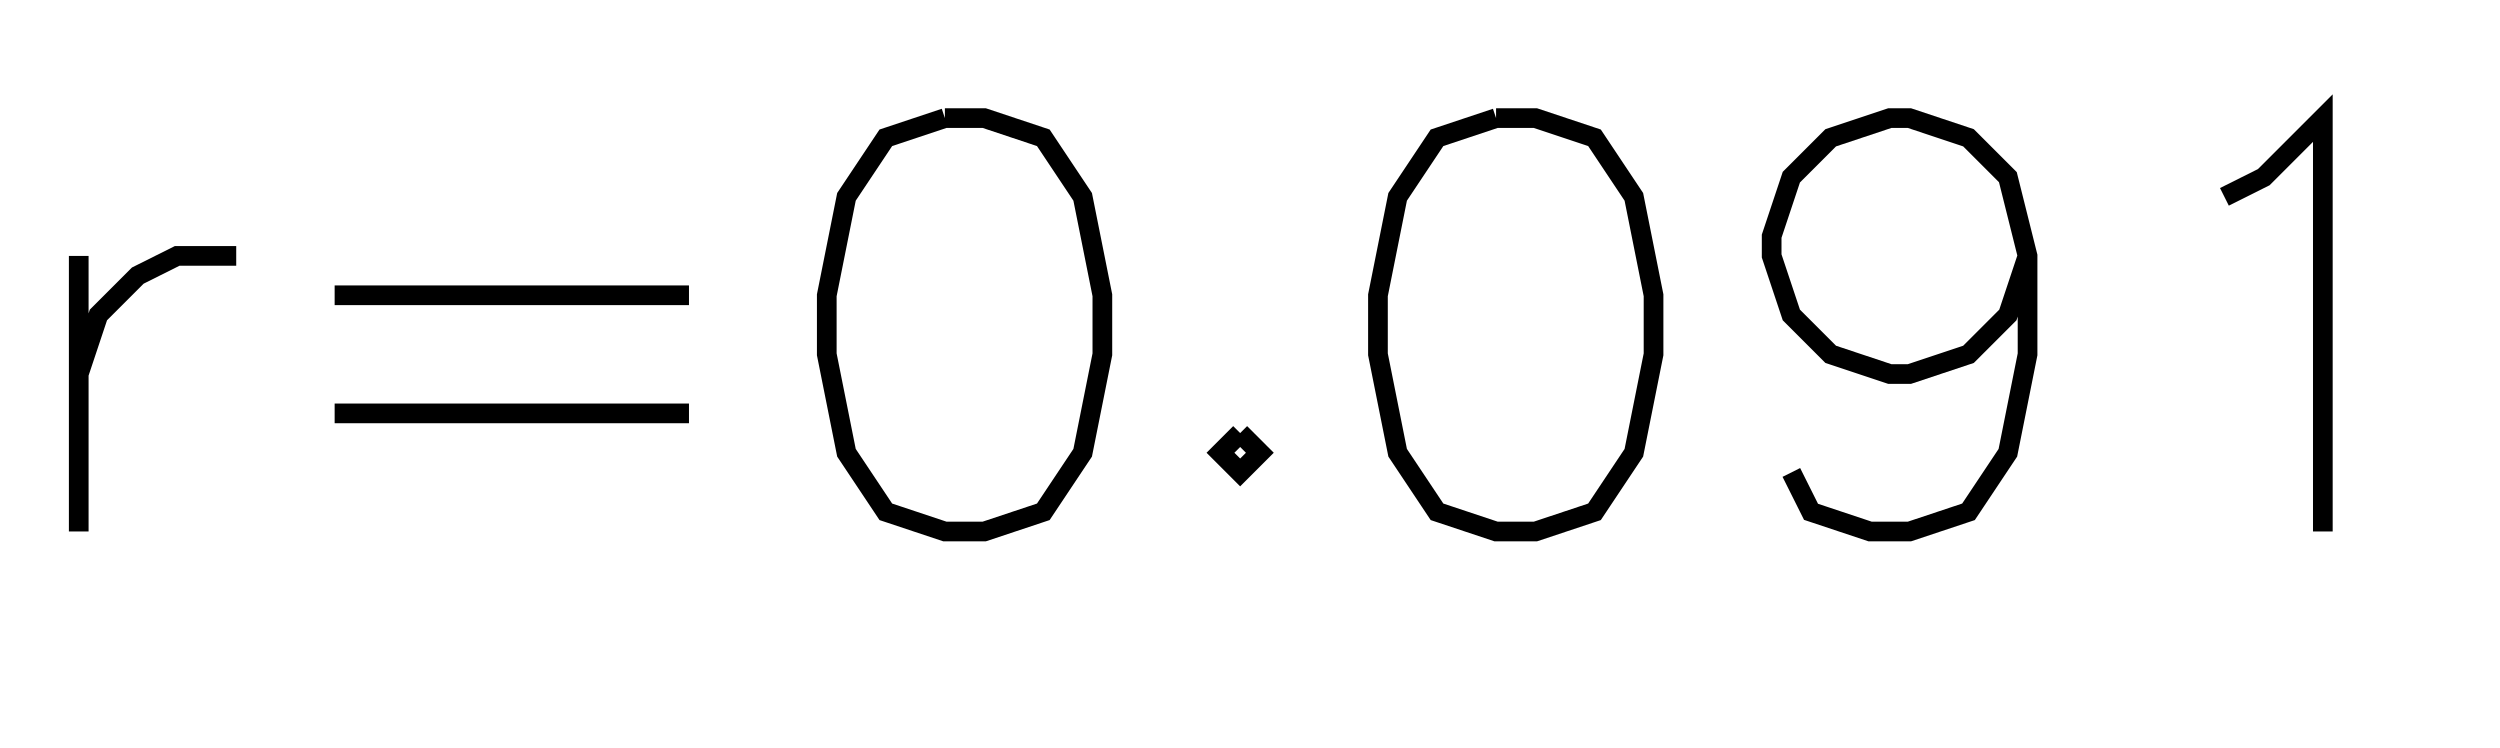 <svg height="38" id="targetSvg" xmlns="http://www.w3.org/2000/svg" xmlns:xlink="http://www.w3.org/1999/xlink" width="127">
			<defs id="svgDefs">
				<path id="pathTagTemplate"></path>
				<use id="useTagTemplate" fill="none" stroke="black" strokethickness="2"></use>
			<path id="glyphElement0" data-glyph="glyph" d="" data-horiz-adv="16" data-x-offset="8"></path><path id="glyphElement1" data-glyph="glyph" d="M 0 -12 L 0 2 M 0 7 L -1 8 L 0 9 L 1 8 L 0 7" data-horiz-adv="10" data-x-offset="5"></path><path id="glyphElement2" data-glyph="glyph" d="M -4 -12 L -4 -5 M 4 -12 L 4 -5" data-horiz-adv="16" data-x-offset="8"></path><path id="glyphElement3" data-glyph="glyph" d="M 1 -16 L -6 16 M 7 -16 L 0 16 M -6 -3 L 8 -3 M -7 3 L 7 3" data-horiz-adv="21" data-x-offset="10"></path><path id="glyphElement4" data-glyph="glyph" d="M -2 -16 L -2 13 M 2 -16 L 2 13 M 7 -9 L 5 -11 L 2 -12 L -2 -12 L -5 -11 L -7 -9 L -7 -7 L -6 -5 L -5 -4 L -3 -3 L 3 -1 L 5 0 L 6 1 L 7 3 L 7 6 L 5 8 L 2 9 L -2 9 L -5 8 L -7 6" data-horiz-adv="20" data-x-offset="10"></path><path id="glyphElement5" data-glyph="glyph" d="M 9 -12 L -9 9 M -4 -12 L -2 -10 L -2 -8 L -3 -6 L -5 -5 L -7 -5 L -9 -7 L -9 -9 L -8 -11 L -6 -12 L -4 -12 L -2 -11 L 1 -10 L 4 -10 L 7 -11 L 9 -12 M 5 2 L 3 3 L 2 5 L 2 7 L 4 9 L 6 9 L 8 8 L 9 6 L 9 4 L 7 2 L 5 2" data-horiz-adv="24" data-x-offset="12"></path><path id="glyphElement6" data-glyph="glyph" d="M 10 -3 L 10 -4 L 9 -5 L 8 -5 L 7 -4 L 6 -2 L 4 3 L 2 6 L 0 8 L -2 9 L -6 9 L -8 8 L -9 7 L -10 5 L -10 3 L -9 1 L -8 0 L -1 -4 L 0 -5 L 1 -7 L 1 -9 L 0 -11 L -2 -12 L -4 -11 L -5 -9 L -5 -7 L -4 -4 L -2 -1 L 3 6 L 5 8 L 7 9 L 9 9 L 10 8 L 10 7" data-horiz-adv="26" data-x-offset="13"></path><path id="glyphElement7" data-glyph="glyph" d="M 0 -10 L -1 -11 L 0 -12 L 1 -11 L 1 -9 L 0 -7 L -1 -6" data-horiz-adv="10" data-x-offset="5"></path><path id="glyphElement8" data-glyph="glyph" d="M 4 -16 L 2 -14 L 0 -11 L -2 -7 L -3 -2 L -3 2 L -2 7 L 0 11 L 2 14 L 4 16" data-horiz-adv="14" data-x-offset="7"></path><path id="glyphElement9" data-glyph="glyph" d="M -4 -16 L -2 -14 L 0 -11 L 2 -7 L 3 -2 L 3 2 L 2 7 L 0 11 L -2 14 L -4 16" data-horiz-adv="14" data-x-offset="7"></path><path id="glyphElement10" data-glyph="glyph" d="M 0 -6 L 0 6 M -5 -3 L 5 3 M 5 -3 L -5 3" data-horiz-adv="16" data-x-offset="8"></path><path id="glyphElement11" data-glyph="glyph" d="M 0 -9 L 0 9 M -9 0 L 9 0" data-horiz-adv="26" data-x-offset="13"></path><path id="glyphElement12" data-glyph="glyph" d="M 1 5 L 0 6 L -1 5 L 0 4 L 1 5 L 1 7 L -1 9" data-horiz-adv="8" data-x-offset="4"></path><path id="glyphElement13" data-glyph="glyph" d="M -9 0 L 9 0" data-horiz-adv="26" data-x-offset="13"></path><path id="glyphElement14" data-glyph="glyph" d="M 0 4 L -1 5 L 0 6 L 1 5 L 0 4" data-horiz-adv="8" data-x-offset="4"></path><path id="glyphElement15" data-glyph="glyph" d="M 9 -16 L -9 16" data-horiz-adv="22" data-x-offset="11"></path><path id="glyphElement16" data-glyph="glyph" d="M -1 -12 L -4 -11 L -6 -8 L -7 -3 L -7 0 L -6 5 L -4 8 L -1 9 L 1 9 L 4 8 L 6 5 L 7 0 L 7 -3 L 6 -8 L 4 -11 L 1 -12 L -1 -12" data-horiz-adv="20" data-x-offset="10"></path><path id="glyphElement17" data-glyph="glyph" d="M -4 -8 L -2 -9 L 1 -12 L 1 9" data-horiz-adv="20" data-x-offset="10"></path><path id="glyphElement18" data-glyph="glyph" d="M -6 -7 L -6 -8 L -5 -10 L -4 -11 L -2 -12 L 2 -12 L 4 -11 L 5 -10 L 6 -8 L 6 -6 L 5 -4 L 3 -1 L -7 9 L 7 9" data-horiz-adv="20" data-x-offset="10"></path><path id="glyphElement19" data-glyph="glyph" d="M -5 -12 L 6 -12 L 0 -4 L 3 -4 L 5 -3 L 6 -2 L 7 1 L 7 3 L 6 6 L 4 8 L 1 9 L -2 9 L -5 8 L -6 7 L -7 5" data-horiz-adv="20" data-x-offset="10"></path><path id="glyphElement20" data-glyph="glyph" d="M 3 -12 L -7 2 L 8 2 M 3 -12 L 3 9" data-horiz-adv="20" data-x-offset="10"></path><path id="glyphElement21" data-glyph="glyph" d="M 5 -12 L -5 -12 L -6 -3 L -5 -4 L -2 -5 L 1 -5 L 4 -4 L 6 -2 L 7 1 L 7 3 L 6 6 L 4 8 L 1 9 L -2 9 L -5 8 L -6 7 L -7 5" data-horiz-adv="20" data-x-offset="10"></path><path id="glyphElement22" data-glyph="glyph" d="M 6 -9 L 5 -11 L 2 -12 L 0 -12 L -3 -11 L -5 -8 L -6 -3 L -6 2 L -5 6 L -3 8 L 0 9 L 1 9 L 4 8 L 6 6 L 7 3 L 7 2 L 6 -1 L 4 -3 L 1 -4 L 0 -4 L -3 -3 L -5 -1 L -6 2" data-horiz-adv="20" data-x-offset="10"></path><path id="glyphElement23" data-glyph="glyph" d="M 7 -12 L -3 9 M -7 -12 L 7 -12" data-horiz-adv="20" data-x-offset="10"></path><path id="glyphElement24" data-glyph="glyph" d="M -2 -12 L -5 -11 L -6 -9 L -6 -7 L -5 -5 L -3 -4 L 1 -3 L 4 -2 L 6 0 L 7 2 L 7 5 L 6 7 L 5 8 L 2 9 L -2 9 L -5 8 L -6 7 L -7 5 L -7 2 L -6 0 L -4 -2 L -1 -3 L 3 -4 L 5 -5 L 6 -7 L 6 -9 L 5 -11 L 2 -12 L -2 -12" data-horiz-adv="20" data-x-offset="10"></path><path id="glyphElement25" data-glyph="glyph" d="M 6 -5 L 5 -2 L 3 0 L 0 1 L -1 1 L -4 0 L -6 -2 L -7 -5 L -7 -6 L -6 -9 L -4 -11 L -1 -12 L 0 -12 L 3 -11 L 5 -9 L 6 -5 L 6 0 L 5 5 L 3 8 L 0 9 L -2 9 L -5 8 L -6 6" data-horiz-adv="20" data-x-offset="10"></path><path id="glyphElement26" data-glyph="glyph" d="M 0 -3 L -1 -2 L 0 -1 L 1 -2 L 0 -3 M 0 4 L -1 5 L 0 6 L 1 5 L 0 4" data-horiz-adv="8" data-x-offset="4"></path><path id="glyphElement27" data-glyph="glyph" d="M 0 -3 L -1 -2 L 0 -1 L 1 -2 L 0 -3 M 1 5 L 0 6 L -1 5 L 0 4 L 1 5 L 1 7 L -1 9" data-horiz-adv="8" data-x-offset="4"></path><path id="glyphElement28" data-glyph="glyph" d="M 8 -9 L -8 0 L 8 9" data-horiz-adv="24" data-x-offset="12"></path><path id="glyphElement29" data-glyph="glyph" d="M -9 -3 L 9 -3 M -9 3 L 9 3" data-horiz-adv="26" data-x-offset="13"></path><path id="glyphElement30" data-glyph="glyph" d="M -8 -9 L 8 0 L -8 9" data-horiz-adv="24" data-x-offset="12"></path><path id="glyphElement31" data-glyph="glyph" d="M -6 -7 L -6 -8 L -5 -10 L -4 -11 L -2 -12 L 2 -12 L 4 -11 L 5 -10 L 6 -8 L 6 -6 L 5 -4 L 4 -3 L 0 -1 L 0 2 M 0 7 L -1 8 L 0 9 L 1 8 L 0 7" data-horiz-adv="18" data-x-offset="9"></path><path id="glyphElement32" data-glyph="glyph" d="M 5 -4 L 4 -6 L 2 -7 L -1 -7 L -3 -6 L -4 -5 L -5 -2 L -5 1 L -4 3 L -2 4 L 1 4 L 3 3 L 4 1 M -1 -7 L -3 -5 L -4 -2 L -4 1 L -3 3 L -2 4 M 5 -7 L 4 1 L 4 3 L 6 4 L 8 4 L 10 2 L 11 -1 L 11 -3 L 10 -6 L 9 -8 L 7 -10 L 5 -11 L 2 -12 L -1 -12 L -4 -11 L -6 -10 L -8 -8 L -9 -6 L -10 -3 L -10 0 L -9 3 L -8 5 L -6 7 L -4 8 L -1 9 L 2 9 L 5 8 L 7 7 L 8 6 M 6 -7 L 5 1 L 5 3 L 6 4" data-horiz-adv="27" data-x-offset="13"></path><path id="glyphElement33" data-glyph="glyph" d="M 0 -12 L -8 9 M 0 -12 L 8 9 M -5 2 L 5 2" data-horiz-adv="18" data-x-offset="9"></path><path id="glyphElement34" data-glyph="glyph" d="M -7 -12 L -7 9 M -7 -12 L 2 -12 L 5 -11 L 6 -10 L 7 -8 L 7 -6 L 6 -4 L 5 -3 L 2 -2 M -7 -2 L 2 -2 L 5 -1 L 6 0 L 7 2 L 7 5 L 6 7 L 5 8 L 2 9 L -7 9" data-horiz-adv="21" data-x-offset="11"></path><path id="glyphElement35" data-glyph="glyph" d="M 8 -7 L 7 -9 L 5 -11 L 3 -12 L -1 -12 L -3 -11 L -5 -9 L -6 -7 L -7 -4 L -7 1 L -6 4 L -5 6 L -3 8 L -1 9 L 3 9 L 5 8 L 7 6 L 8 4" data-horiz-adv="21" data-x-offset="10"></path><path id="glyphElement36" data-glyph="glyph" d="M -7 -12 L -7 9 M -7 -12 L 0 -12 L 3 -11 L 5 -9 L 6 -7 L 7 -4 L 7 1 L 6 4 L 5 6 L 3 8 L 0 9 L -7 9" data-horiz-adv="21" data-x-offset="11"></path><path id="glyphElement37" data-glyph="glyph" d="M -6 -12 L -6 9 M -6 -12 L 7 -12 M -6 -2 L 2 -2 M -6 9 L 7 9" data-horiz-adv="19" data-x-offset="10"></path><path id="glyphElement38" data-glyph="glyph" d="M -6 -12 L -6 9 M -6 -12 L 7 -12 M -6 -2 L 2 -2" data-horiz-adv="18" data-x-offset="10"></path><path id="glyphElement39" data-glyph="glyph" d="M 8 -7 L 7 -9 L 5 -11 L 3 -12 L -1 -12 L -3 -11 L -5 -9 L -6 -7 L -7 -4 L -7 1 L -6 4 L -5 6 L -3 8 L -1 9 L 3 9 L 5 8 L 7 6 L 8 4 L 8 1 M 3 1 L 8 1" data-horiz-adv="21" data-x-offset="10"></path><path id="glyphElement40" data-glyph="glyph" d="M -7 -12 L -7 9 M 7 -12 L 7 9 M -7 -2 L 7 -2" data-horiz-adv="22" data-x-offset="11"></path><path id="glyphElement41" data-glyph="glyph" d="M 0 -12 L 0 9" data-horiz-adv="8" data-x-offset="4"></path><path id="glyphElement42" data-glyph="glyph" d="M 4 -12 L 4 4 L 3 7 L 2 8 L 0 9 L -2 9 L -4 8 L -5 7 L -6 4 L -6 2" data-horiz-adv="16" data-x-offset="8"></path><path id="glyphElement43" data-glyph="glyph" d="M -7 -12 L -7 9 M 7 -12 L -7 2 M -2 -3 L 7 9" data-horiz-adv="21" data-x-offset="11"></path><path id="glyphElement44" data-glyph="glyph" d="M -6 -12 L -6 9 M -6 9 L 6 9" data-horiz-adv="17" data-x-offset="10"></path><path id="glyphElement45" data-glyph="glyph" d="M -8 -12 L -8 9 M -8 -12 L 0 9 M 8 -12 L 0 9 M 8 -12 L 8 9" data-horiz-adv="24" data-x-offset="12"></path><path id="glyphElement46" data-glyph="glyph" d="M -7 -12 L -7 9 M -7 -12 L 7 9 M 7 -12 L 7 9" data-horiz-adv="22" data-x-offset="11"></path><path id="glyphElement47" data-glyph="glyph" d="M -2 -12 L -4 -11 L -6 -9 L -7 -7 L -8 -4 L -8 1 L -7 4 L -6 6 L -4 8 L -2 9 L 2 9 L 4 8 L 6 6 L 7 4 L 8 1 L 8 -4 L 7 -7 L 6 -9 L 4 -11 L 2 -12 L -2 -12" data-horiz-adv="22" data-x-offset="11"></path><path id="glyphElement48" data-glyph="glyph" d="M -7 -12 L -7 9 M -7 -12 L 2 -12 L 5 -11 L 6 -10 L 7 -8 L 7 -5 L 6 -3 L 5 -2 L 2 -1 L -7 -1" data-horiz-adv="21" data-x-offset="11"></path><path id="glyphElement49" data-glyph="glyph" d="M -2 -12 L -4 -11 L -6 -9 L -7 -7 L -8 -4 L -8 1 L -7 4 L -6 6 L -4 8 L -2 9 L 2 9 L 4 8 L 6 6 L 7 4 L 8 1 L 8 -4 L 7 -7 L 6 -9 L 4 -11 L 2 -12 L -2 -12 M 1 5 L 7 11" data-horiz-adv="22" data-x-offset="11"></path><path id="glyphElement50" data-glyph="glyph" d="M -7 -12 L -7 9 M -7 -12 L 2 -12 L 5 -11 L 6 -10 L 7 -8 L 7 -6 L 6 -4 L 5 -3 L 2 -2 L -7 -2 M 0 -2 L 7 9" data-horiz-adv="21" data-x-offset="11"></path><path id="glyphElement51" data-glyph="glyph" d="M 7 -9 L 5 -11 L 2 -12 L -2 -12 L -5 -11 L -7 -9 L -7 -7 L -6 -5 L -5 -4 L -3 -3 L 3 -1 L 5 0 L 6 1 L 7 3 L 7 6 L 5 8 L 2 9 L -2 9 L -5 8 L -7 6" data-horiz-adv="20" data-x-offset="10"></path><path id="glyphElement52" data-glyph="glyph" d="M 0 -12 L 0 9 M -7 -12 L 7 -12" data-horiz-adv="16" data-x-offset="8"></path><path id="glyphElement53" data-glyph="glyph" d="M -7 -12 L -7 3 L -6 6 L -4 8 L -1 9 L 1 9 L 4 8 L 6 6 L 7 3 L 7 -12" data-horiz-adv="22" data-x-offset="11"></path><path id="glyphElement54" data-glyph="glyph" d="M -8 -12 L 0 9 M 8 -12 L 0 9" data-horiz-adv="18" data-x-offset="9"></path><path id="glyphElement55" data-glyph="glyph" d="M -10 -12 L -5 9 M 0 -12 L -5 9 M 0 -12 L 5 9 M 10 -12 L 5 9" data-horiz-adv="24" data-x-offset="12"></path><path id="glyphElement56" data-glyph="glyph" d="M -7 -12 L 7 9 M 7 -12 L -7 9" data-horiz-adv="20" data-x-offset="10"></path><path id="glyphElement57" data-glyph="glyph" d="M -8 -12 L 0 -2 L 0 9 M 8 -12 L 0 -2" data-horiz-adv="18" data-x-offset="9"></path><path id="glyphElement58" data-glyph="glyph" d="M 7 -12 L -7 9 M -7 -12 L 7 -12 M -7 9 L 7 9" data-horiz-adv="20" data-x-offset="10"></path><path id="glyphElement59" data-glyph="glyph" d="M -3 -16 L -3 16 M -2 -16 L -2 16 M -3 -16 L 4 -16 M -3 16 L 4 16" data-horiz-adv="14" data-x-offset="7"></path><path id="glyphElement60" data-glyph="glyph" d="M -7 -12 L 7 12" data-horiz-adv="14" data-x-offset="7"></path><path id="glyphElement61" data-glyph="glyph" d="M 2 -16 L 2 16 M 3 -16 L 3 16 M -4 -16 L 3 -16 M -4 16 L 3 16" data-horiz-adv="14" data-x-offset="7"></path><path id="glyphElement62" data-glyph="glyph" d="M 0 -14 L -8 0 M 0 -14 L 8 0" data-horiz-adv="16" data-x-offset="8"></path><path id="glyphElement63" data-glyph="glyph" d="M -9 16 L 9 16" data-horiz-adv="18" data-x-offset="9"></path><path id="glyphElement64" data-glyph="glyph" d="M 1 -7 L -1 -5 L -1 -3 L 0 -2 L 1 -3 L 0 -4 L -1 -3" data-horiz-adv="8" data-x-offset="4"></path><path id="glyphElement65" data-glyph="glyph" d="M 6 -5 L 6 9 M 6 -2 L 4 -4 L 2 -5 L -1 -5 L -3 -4 L -5 -2 L -6 1 L -6 3 L -5 6 L -3 8 L -1 9 L 2 9 L 4 8 L 6 6" data-horiz-adv="19" data-x-offset="9"></path><path id="glyphElement66" data-glyph="glyph" d="M -6 -12 L -6 9 M -6 -2 L -4 -4 L -2 -5 L 1 -5 L 3 -4 L 5 -2 L 6 1 L 6 3 L 5 6 L 3 8 L 1 9 L -2 9 L -4 8 L -6 6" data-horiz-adv="19" data-x-offset="10"></path><path id="glyphElement67" data-glyph="glyph" d="M 6 -2 L 4 -4 L 2 -5 L -1 -5 L -3 -4 L -5 -2 L -6 1 L -6 3 L -5 6 L -3 8 L -1 9 L 2 9 L 4 8 L 6 6" data-horiz-adv="18" data-x-offset="9"></path><path id="glyphElement68" data-glyph="glyph" d="M 6 -12 L 6 9 M 6 -2 L 4 -4 L 2 -5 L -1 -5 L -3 -4 L -5 -2 L -6 1 L -6 3 L -5 6 L -3 8 L -1 9 L 2 9 L 4 8 L 6 6" data-horiz-adv="19" data-x-offset="9"></path><path id="glyphElement69" data-glyph="glyph" d="M -6 1 L 6 1 L 6 -1 L 5 -3 L 4 -4 L 2 -5 L -1 -5 L -3 -4 L -5 -2 L -6 1 L -6 3 L -5 6 L -3 8 L -1 9 L 2 9 L 4 8 L 6 6" data-horiz-adv="18" data-x-offset="9"></path><path id="glyphElement70" data-glyph="glyph" d="M 5 -12 L 3 -12 L 1 -11 L 0 -8 L 0 9 M -3 -5 L 4 -5" data-horiz-adv="12" data-x-offset="5"></path><path id="glyphElement71" data-glyph="glyph" d="M 6 -5 L 6 11 L 5 14 L 4 15 L 2 16 L -1 16 L -3 15 M 6 -2 L 4 -4 L 2 -5 L -1 -5 L -3 -4 L -5 -2 L -6 1 L -6 3 L -5 6 L -3 8 L -1 9 L 2 9 L 4 8 L 6 6" data-horiz-adv="19" data-x-offset="9"></path><path id="glyphElement72" data-glyph="glyph" d="M -5 -12 L -5 9 M -5 -1 L -2 -4 L 0 -5 L 3 -5 L 5 -4 L 6 -1 L 6 9" data-horiz-adv="19" data-x-offset="9"></path><path id="glyphElement73" data-glyph="glyph" d="M -1 -12 L 0 -11 L 1 -12 L 0 -13 L -1 -12 M 0 -5 L 0 9" data-horiz-adv="8" data-x-offset="4"></path><path id="glyphElement74" data-glyph="glyph" d="M 0 -12 L 1 -11 L 2 -12 L 1 -13 L 0 -12 M 1 -5 L 1 12 L 0 15 L -2 16 L -4 16" data-horiz-adv="10" data-x-offset="5"></path><path id="glyphElement75" data-glyph="glyph" d="M -5 -12 L -5 9 M 5 -5 L -5 5 M -1 1 L 6 9" data-horiz-adv="17" data-x-offset="9"></path><path id="glyphElement76" data-glyph="glyph" d="M 0 -12 L 0 9" data-horiz-adv="8" data-x-offset="4"></path><path id="glyphElement77" data-glyph="glyph" d="M -11 -5 L -11 9 M -11 -1 L -8 -4 L -6 -5 L -3 -5 L -1 -4 L 0 -1 L 0 9 M 0 -1 L 3 -4 L 5 -5 L 8 -5 L 10 -4 L 11 -1 L 11 9" data-horiz-adv="30" data-x-offset="15"></path><path id="glyphElement78" data-glyph="glyph" d="M -5 -5 L -5 9 M -5 -1 L -2 -4 L 0 -5 L 3 -5 L 5 -4 L 6 -1 L 6 9" data-horiz-adv="19" data-x-offset="9"></path><path id="glyphElement79" data-glyph="glyph" d="M -1 -5 L -3 -4 L -5 -2 L -6 1 L -6 3 L -5 6 L -3 8 L -1 9 L 2 9 L 4 8 L 6 6 L 7 3 L 7 1 L 6 -2 L 4 -4 L 2 -5 L -1 -5" data-horiz-adv="19" data-x-offset="9"></path><path id="glyphElement80" data-glyph="glyph" d="M -6 -5 L -6 16 M -6 -2 L -4 -4 L -2 -5 L 1 -5 L 3 -4 L 5 -2 L 6 1 L 6 3 L 5 6 L 3 8 L 1 9 L -2 9 L -4 8 L -6 6" data-horiz-adv="19" data-x-offset="10"></path><path id="glyphElement81" data-glyph="glyph" d="M 6 -5 L 6 16 M 6 -2 L 4 -4 L 2 -5 L -1 -5 L -3 -4 L -5 -2 L -6 1 L -6 3 L -5 6 L -3 8 L -1 9 L 2 9 L 4 8 L 6 6" data-horiz-adv="19" data-x-offset="9"></path><path id="glyphElement82" data-glyph="glyph" d="M -3 -5 L -3 9 M -3 1 L -2 -2 L 0 -4 L 2 -5 L 5 -5" data-horiz-adv="13" data-x-offset="7"></path><path id="glyphElement83" data-glyph="glyph" d="M 6 -2 L 5 -4 L 2 -5 L -1 -5 L -4 -4 L -5 -2 L -4 0 L -2 1 L 3 2 L 5 3 L 6 5 L 6 6 L 5 8 L 2 9 L -1 9 L -4 8 L -5 6" data-horiz-adv="17" data-x-offset="8"></path><path id="glyphElement84" data-glyph="glyph" d="M 0 -12 L 0 5 L 1 8 L 3 9 L 5 9 M -3 -5 L 4 -5" data-horiz-adv="12" data-x-offset="5"></path><path id="glyphElement85" data-glyph="glyph" d="M -5 -5 L -5 5 L -4 8 L -2 9 L 1 9 L 3 8 L 6 5 M 6 -5 L 6 9" data-horiz-adv="19" data-x-offset="9"></path><path id="glyphElement86" data-glyph="glyph" d="M -6 -5 L 0 9 M 6 -5 L 0 9" data-horiz-adv="16" data-x-offset="8"></path><path id="glyphElement87" data-glyph="glyph" d="M -8 -5 L -4 9 M 0 -5 L -4 9 M 0 -5 L 4 9 M 8 -5 L 4 9" data-horiz-adv="22" data-x-offset="11"></path><path id="glyphElement88" data-glyph="glyph" d="M -5 -5 L 6 9 M 6 -5 L -5 9" data-horiz-adv="17" data-x-offset="8"></path><path id="glyphElement89" data-glyph="glyph" d="M -6 -5 L 0 9 M 6 -5 L 0 9 L -2 13 L -4 15 L -6 16 L -7 16" data-horiz-adv="16" data-x-offset="8"></path><path id="glyphElement90" data-glyph="glyph" d="M 6 -5 L -5 9 M -5 -5 L 6 -5 M -5 9 L 6 9" data-horiz-adv="17" data-x-offset="8"></path><path id="glyphElement91" data-glyph="glyph" d="M 2 -16 L 0 -15 L -1 -14 L -2 -12 L -2 -10 L -1 -8 L 0 -7 L 1 -5 L 1 -3 L -1 -1 M 0 -15 L -1 -13 L -1 -11 L 0 -9 L 1 -8 L 2 -6 L 2 -4 L 1 -2 L -3 0 L 1 2 L 2 4 L 2 6 L 1 8 L 0 9 L -1 11 L -1 13 L 0 15 M -1 1 L 1 3 L 1 5 L 0 7 L -1 8 L -2 10 L -2 12 L -1 14 L 0 15 L 2 16" data-horiz-adv="14" data-x-offset="7"></path><path id="glyphElement92" data-glyph="glyph" d="M 0 -16 L 0 16" data-horiz-adv="8" data-x-offset="4"></path><path id="glyphElement93" data-glyph="glyph" d="M -2 -16 L 0 -15 L 1 -14 L 2 -12 L 2 -10 L 1 -8 L 0 -7 L -1 -5 L -1 -3 L 1 -1 M 0 -15 L 1 -13 L 1 -11 L 0 -9 L -1 -8 L -2 -6 L -2 -4 L -1 -2 L 3 0 L -1 2 L -2 4 L -2 6 L -1 8 L 0 9 L 1 11 L 1 13 L 0 15 M 1 1 L -1 3 L -1 5 L 0 7 L 1 8 L 2 10 L 2 12 L 1 14 L 0 15 L -2 16" data-horiz-adv="14" data-x-offset="7"></path><path id="glyphElement94" data-glyph="glyph" d="M -9 3 L -9 1 L -8 -2 L -6 -3 L -4 -3 L -2 -2 L 2 1 L 4 2 L 6 2 L 8 1 L 9 -1 M -9 1 L -8 -1 L -6 -2 L -4 -2 L -2 -1 L 2 2 L 4 3 L 6 3 L 8 2 L 9 -1 L 9 -3" data-horiz-adv="24" data-x-offset="12"></path><path id="glyphElement95" data-glyph="glyph" d="M -8 -12 L -8 9 L -7 9 L -7 -12 L -6 -12 L -6 9 L -5 9 L -5 -12 L -4 -12 L -4 9 L -3 9 L -3 -12 L -2 -12 L -2 9 L -1 9 L -1 -12 L 0 -12 L 0 9 L 1 9 L 1 -12 L 2 -12 L 2 9 L 3 9 L 3 -12 L 4 -12 L 4 9 L 5 9 L 5 -12 L 6 -12 L 6 9 L 7 9 L 7 -12 L 8 -12 L 8 9" data-horiz-adv="16" data-x-offset="8"></path></defs>
			<g id="textContainer"><use fill="none" stroke="black" strokethickness="2" xlink:href="#glyphElement82" x="7" y="18" strokeThickness="2"></use><use fill="none" stroke="black" strokethickness="2" xlink:href="#glyphElement29" x="26" y="18" strokeThickness="2"></use><use fill="none" stroke="black" strokethickness="2" xlink:href="#glyphElement16" x="49" y="18" strokeThickness="2"></use><use fill="none" stroke="black" strokethickness="2" xlink:href="#glyphElement14" x="63" y="18" strokeThickness="2"></use><use fill="none" stroke="black" strokethickness="2" xlink:href="#glyphElement16" x="77" y="18" strokeThickness="2"></use><use fill="none" stroke="black" strokethickness="2" xlink:href="#glyphElement25" x="97" y="18" strokeThickness="2"></use><use fill="none" stroke="black" strokethickness="2" xlink:href="#glyphElement17" x="117" y="18" strokeThickness="2"></use></g>
		</svg>